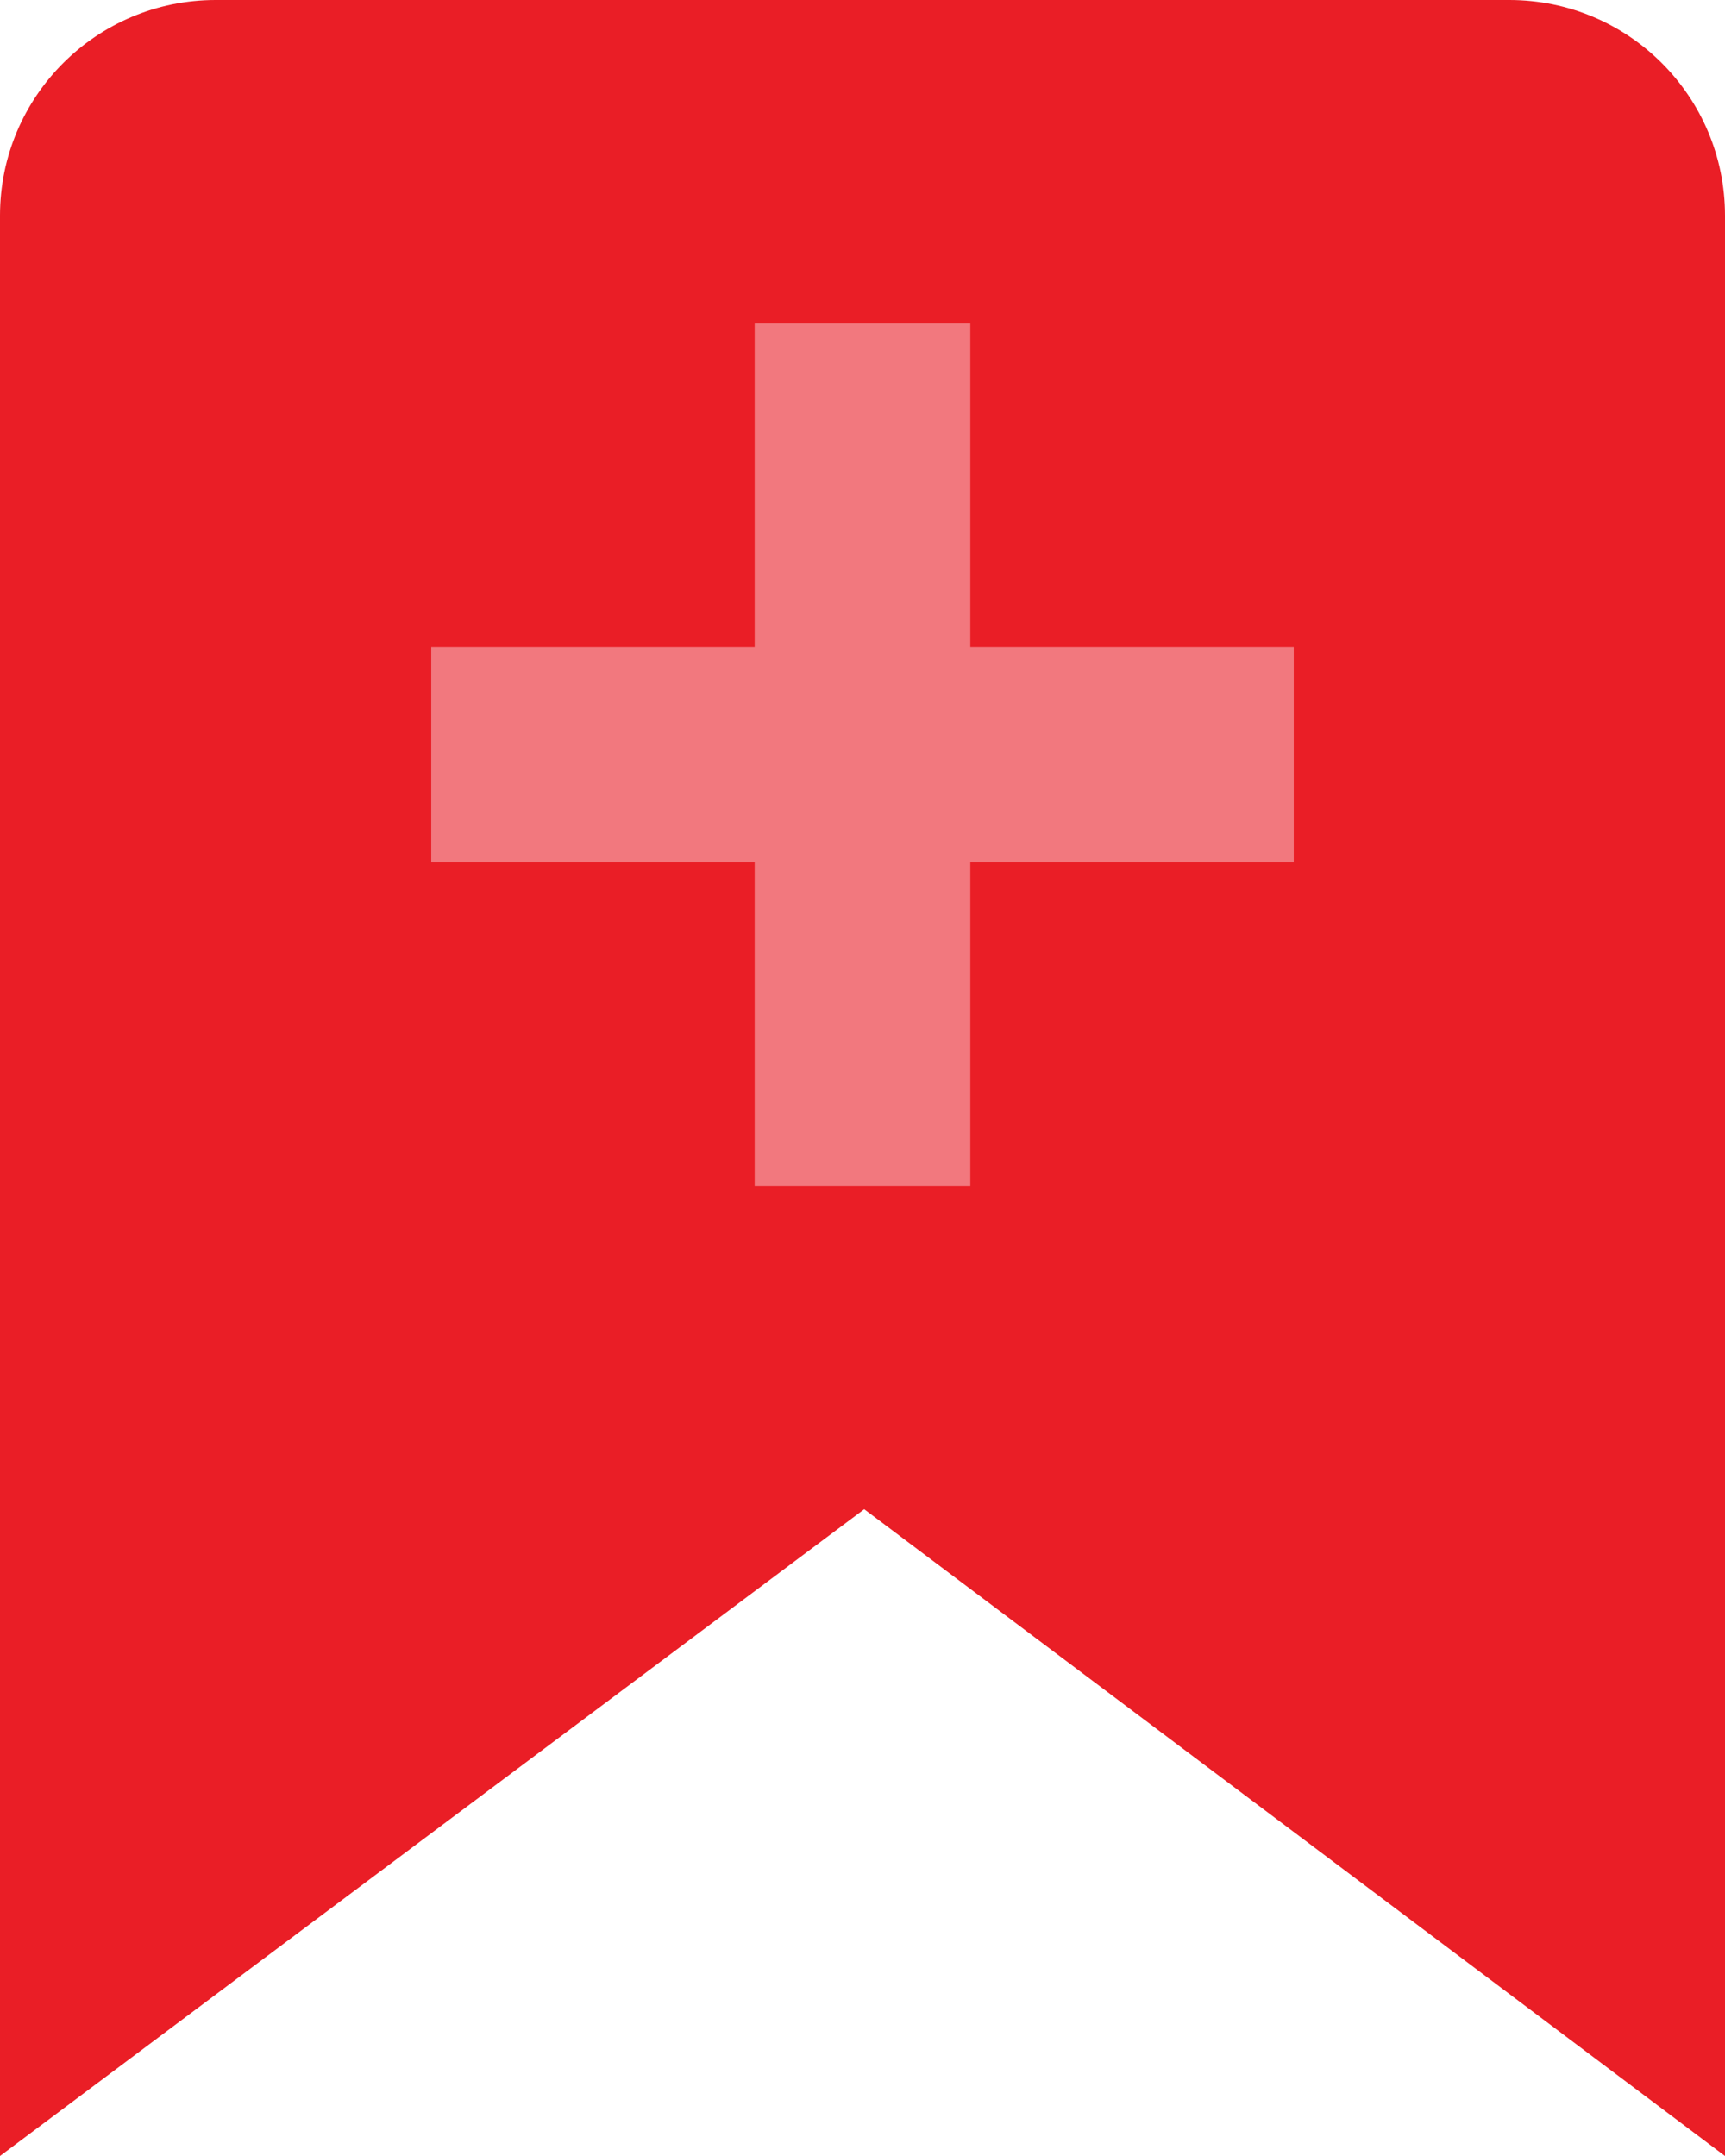 <svg width="16" height="20" viewBox="0 0 16 20" fill="none" xmlns="http://www.w3.org/2000/svg">
<path fill-rule="evenodd" clip-rule="evenodd" d="M0 2C0 0.895 0.895 0 2 0H14C15.105 0 16 0.895 16 2V20L8.016 14L0 20V2Z" fill="#EA1E26"/>
<path opacity="0.8" d="M5 0H3V3H0V5H3V8H5V5H8V3H5V0Z" transform="translate(4 3)" fill="#F48F93"/>
</svg>
